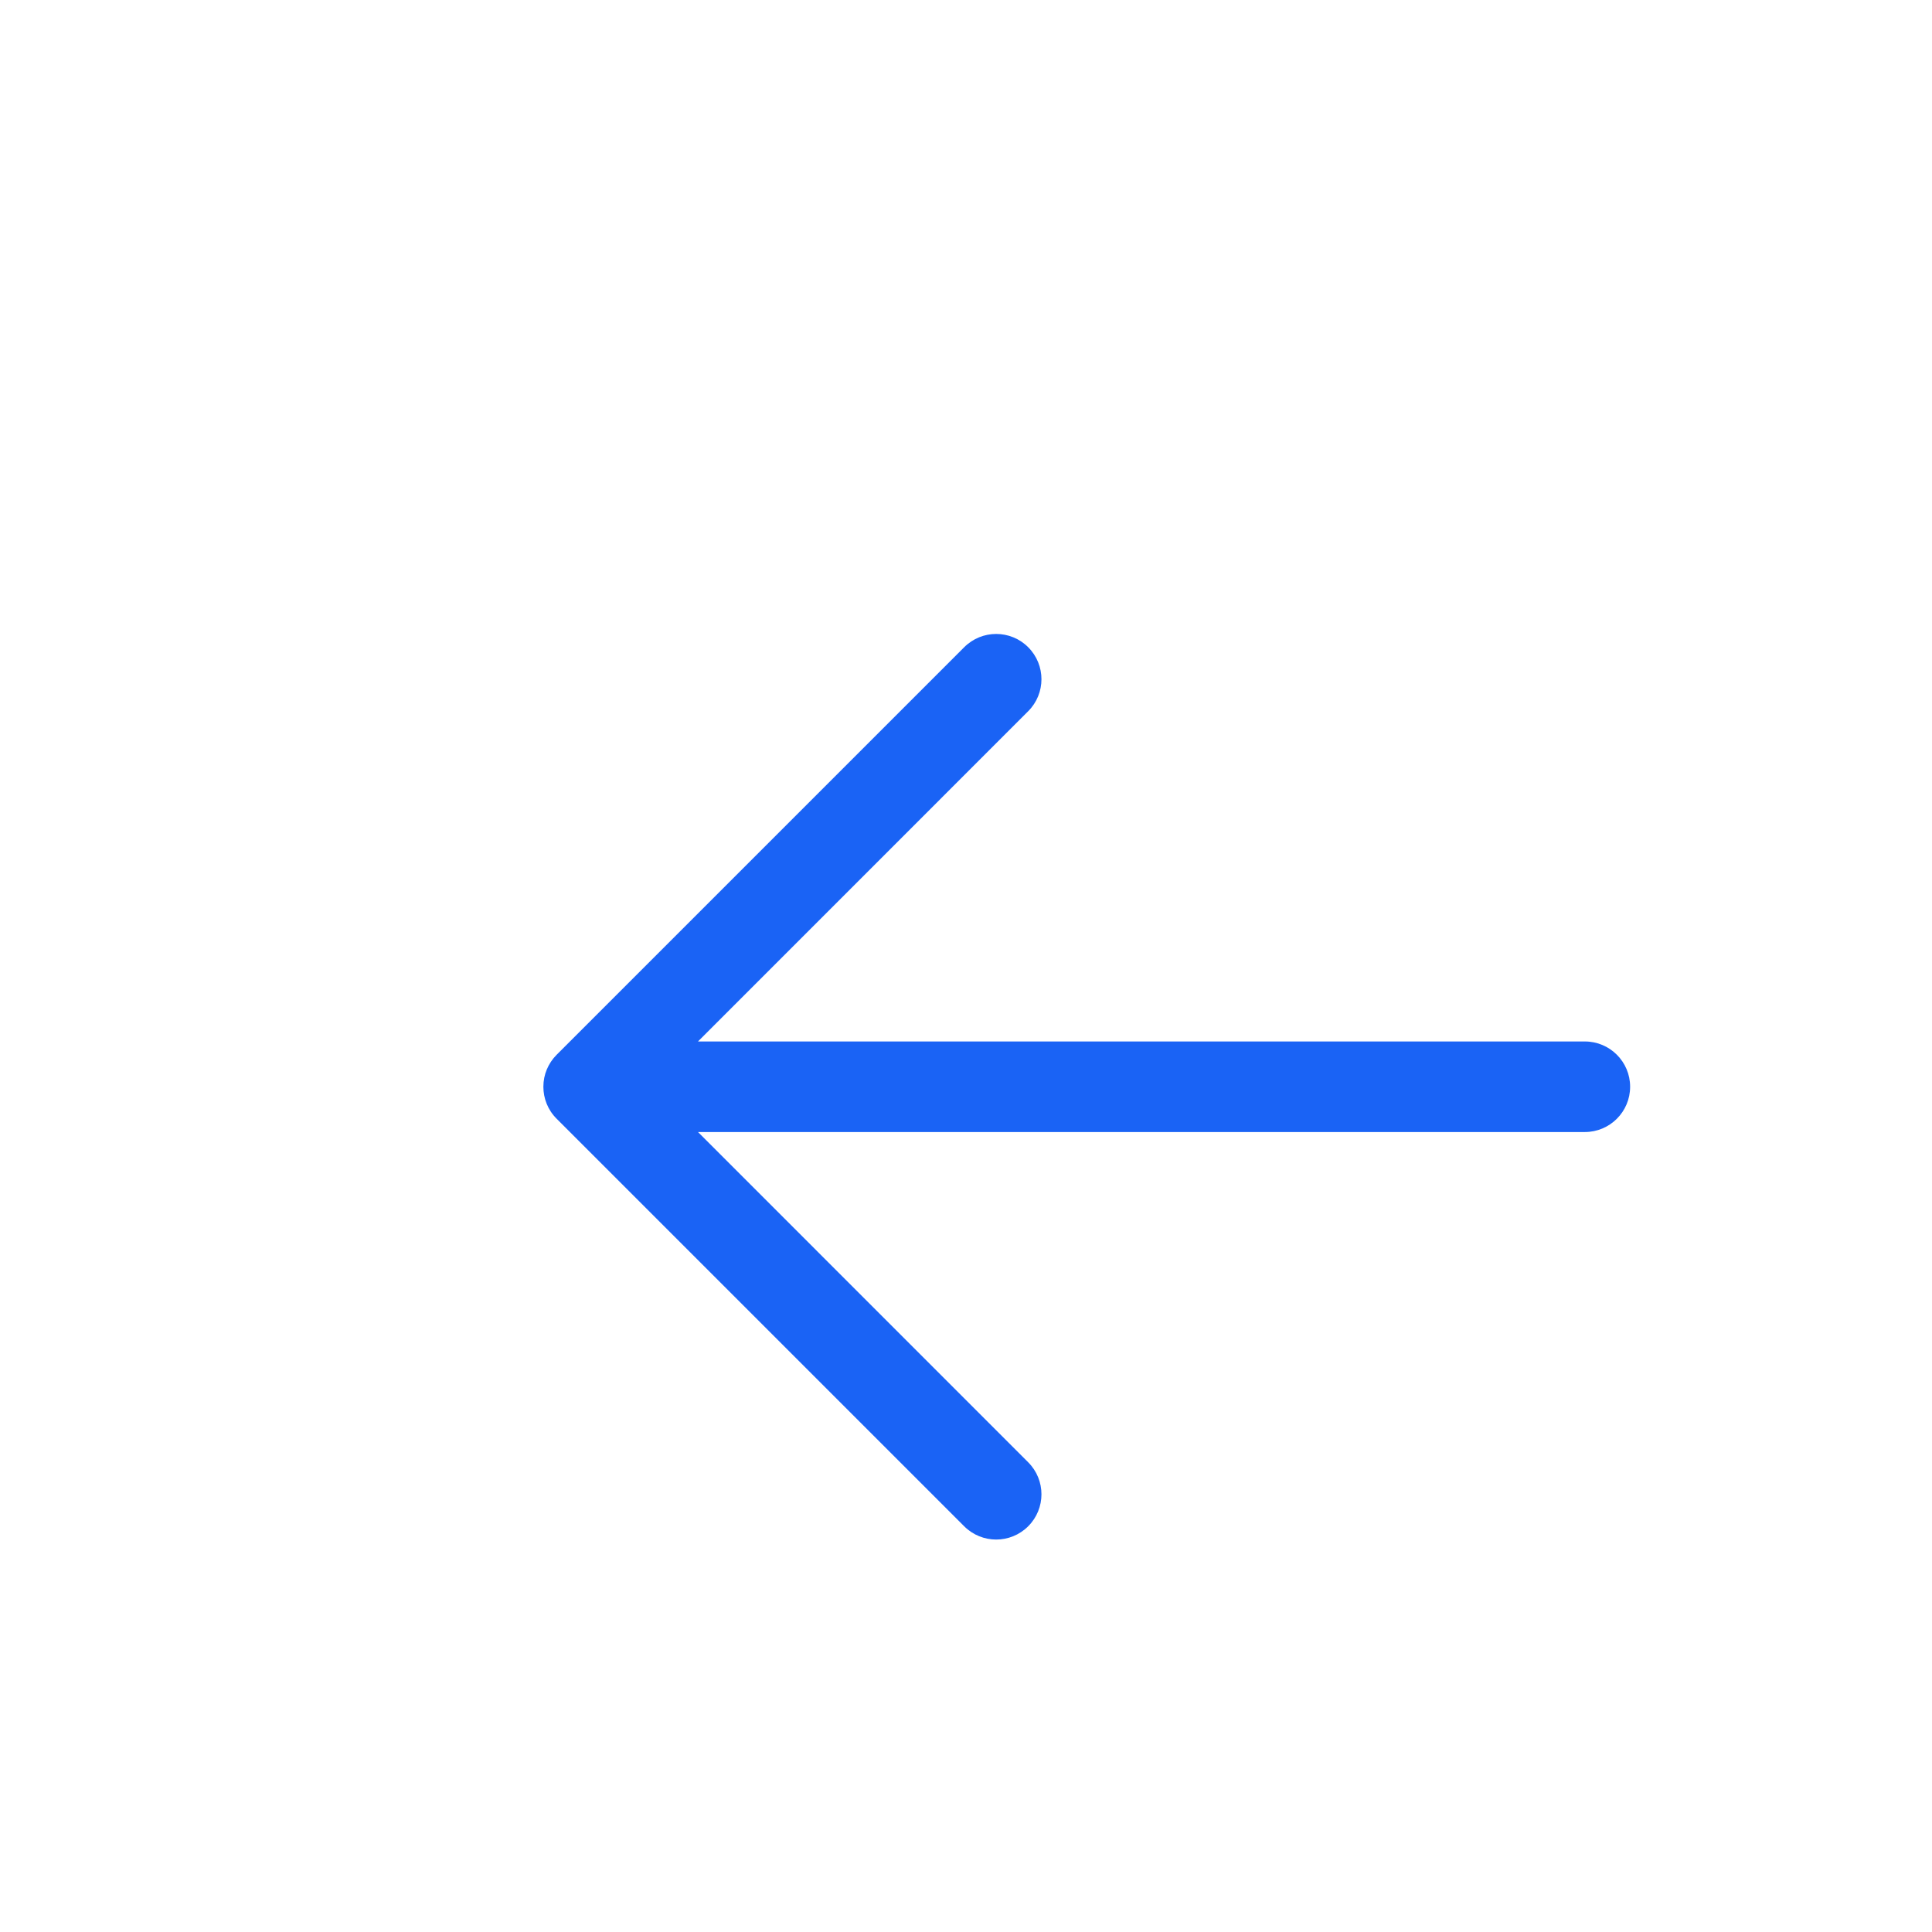 <svg width="32" height="32" viewBox="0 0 32 32" fill="none" xmlns="http://www.w3.org/2000/svg">
<path fill-rule="evenodd" clip-rule="evenodd" d="M15.97 10.72C16.263 10.427 16.737 10.427 17.03 10.72C17.323 11.013 17.323 11.487 17.03 11.78L11.561 17.25H26.25C26.664 17.25 27 17.586 27 18C27 18.414 26.664 18.75 26.25 18.75H11.561L17.03 24.22C17.323 24.513 17.323 24.987 17.03 25.28C16.737 25.573 16.263 25.573 15.97 25.28L9.22 18.53C9.073 18.384 9 18.192 9 18C9 17.898 9.02 17.801 9.057 17.713C9.094 17.625 9.148 17.542 9.22 17.47L15.97 10.72Z" fill="#1A63F5"/>
</svg>
